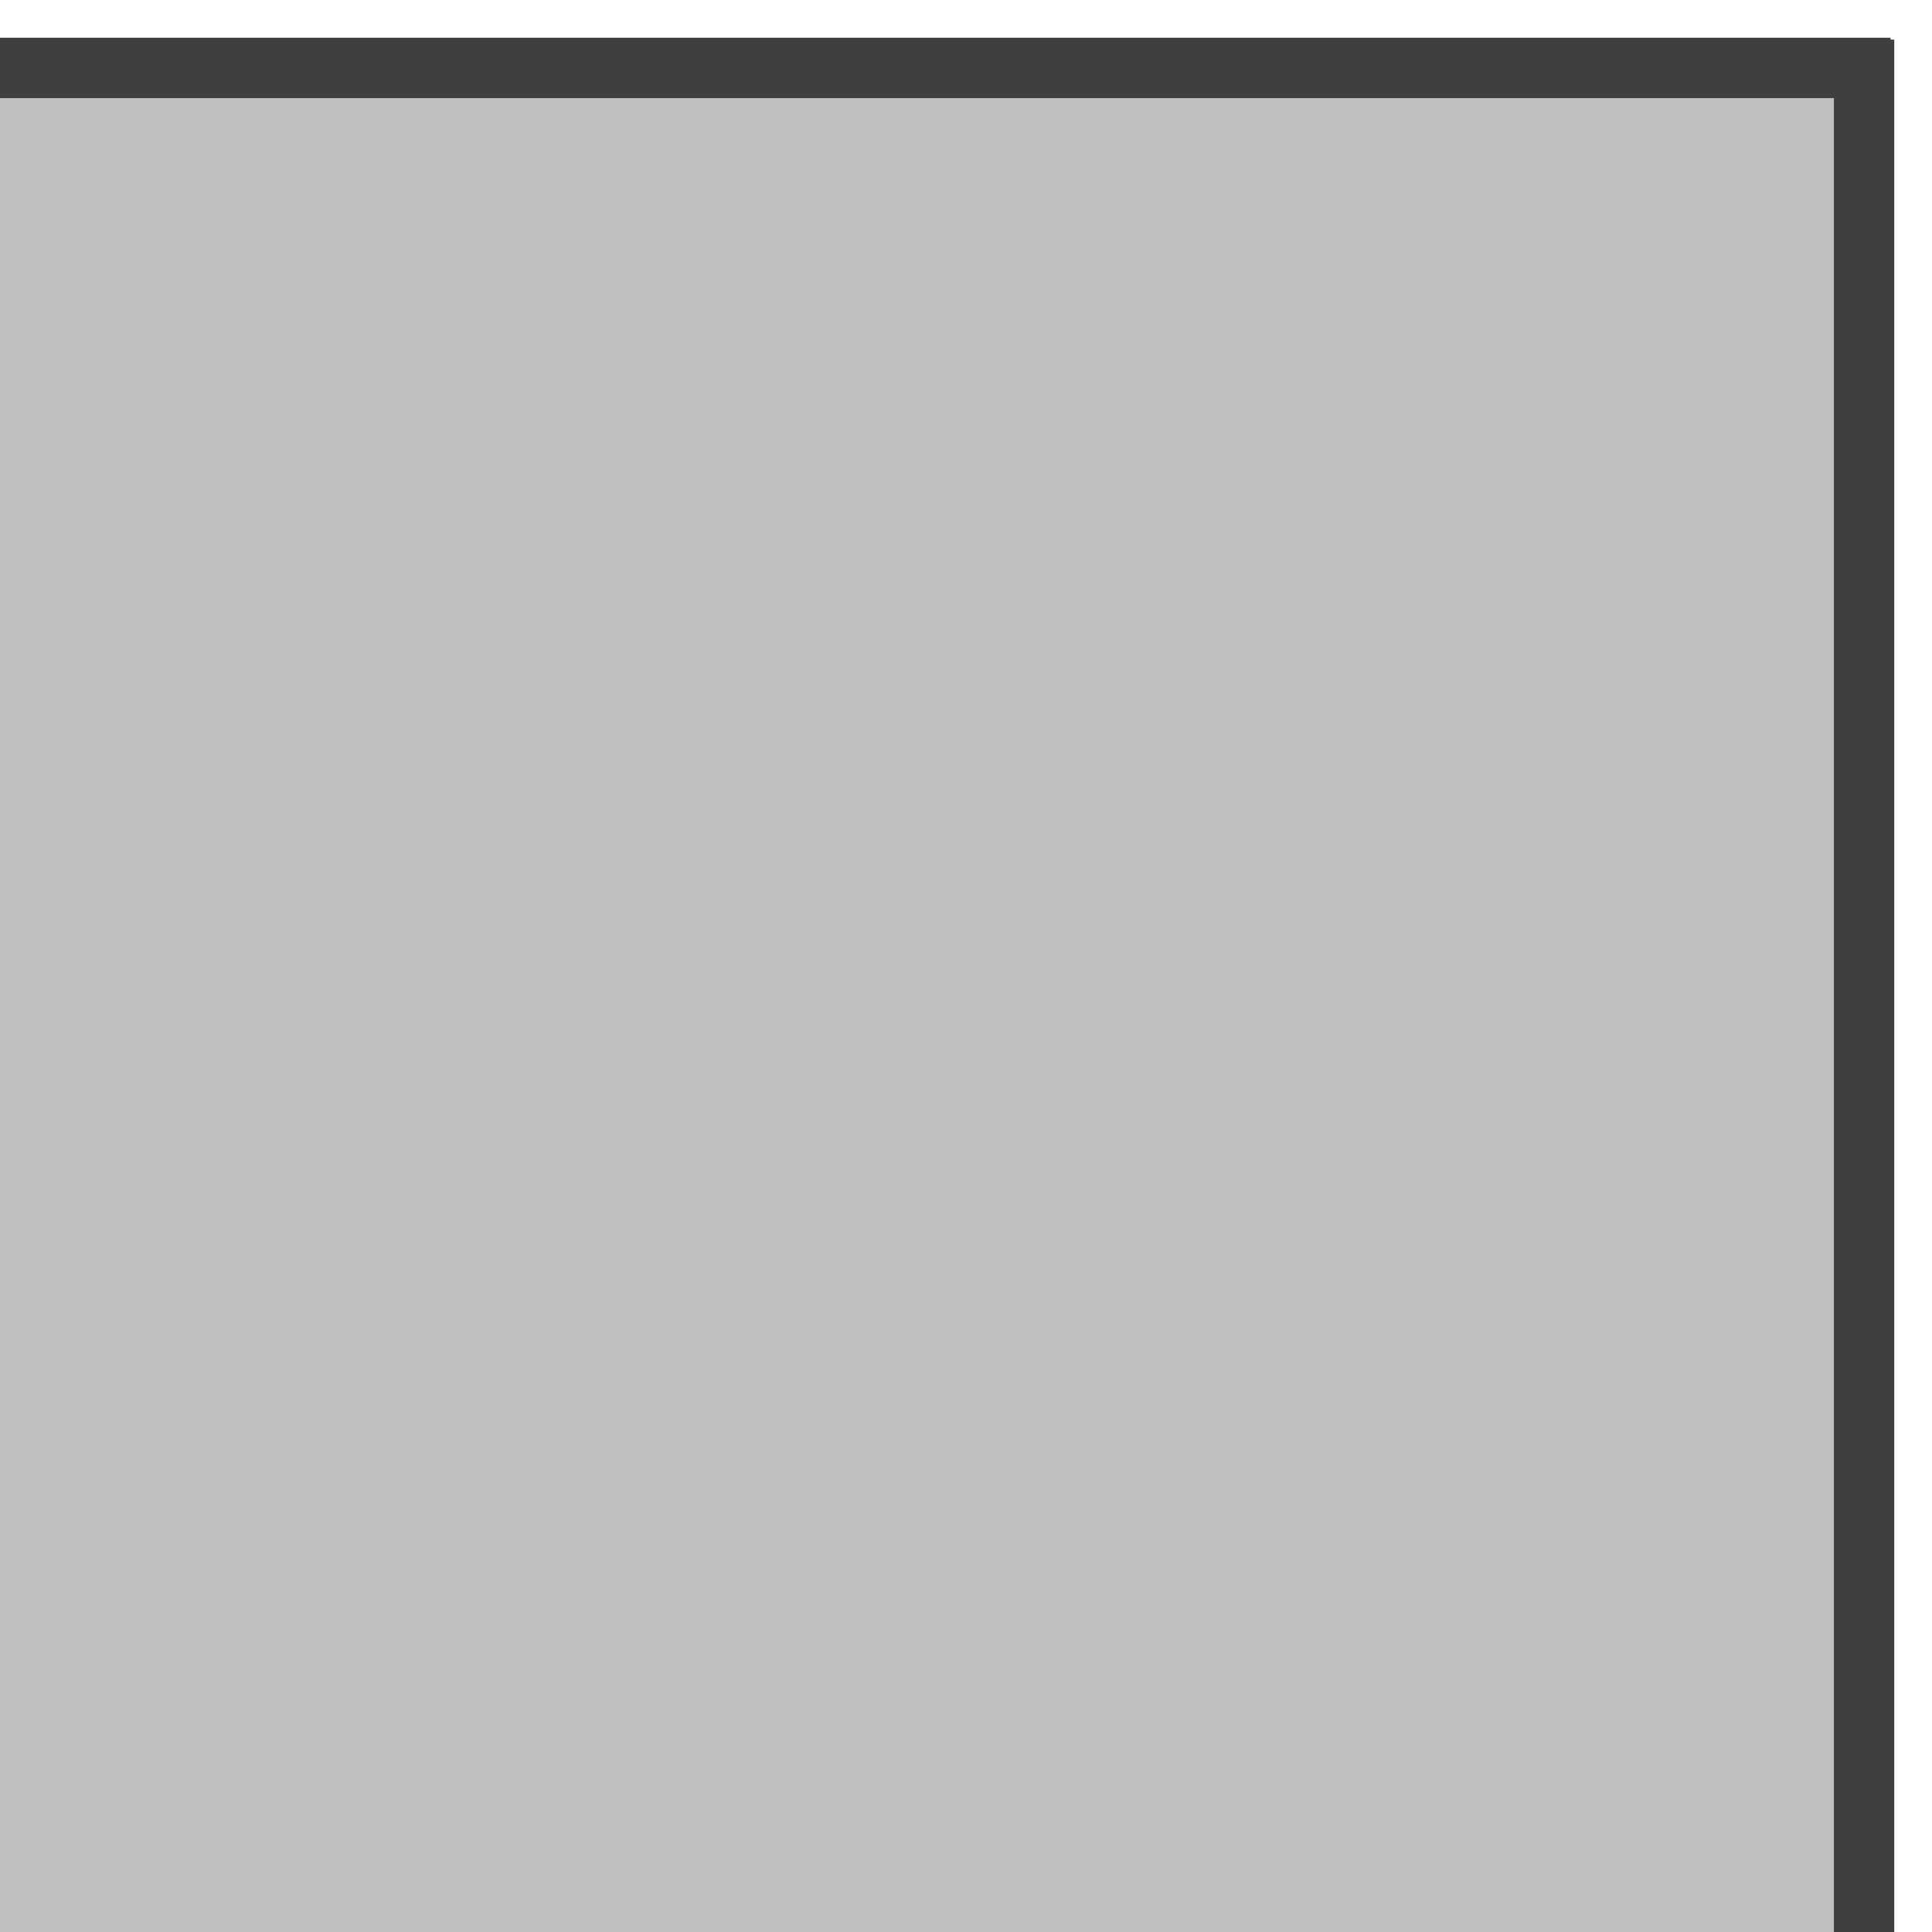 <?xml version="1.0" encoding="utf-8"?>
<!-- Generator: Adobe Illustrator 23.0.0, SVG Export Plug-In . SVG Version: 6.00 Build 0)  -->
<svg version="1.1" id="smooth_weights_none_curve" xmlns="http://www.w3.org/2000/svg" xmlns:xlink="http://www.w3.org/1999/xlink"
	 x="0px" y="0px" viewBox="0 0 512 512" style="enable-background:new 0 0 512 512;" xml:space="preserve">
<style type="text/css">
	.st0{fill:#BFBFBF;}
	.st1{fill:none;stroke:#3F3F3F;stroke-width:16;stroke-miterlimit:10;}
</style>
<rect id="fill" y="18" class="st0" width="498" height="494"/>
<line id="outline_1_" class="st1" x1="0" y1="18" x2="501" y2="18"/>
<line id="outline" class="st1" x1="494" y1="10.5" x2="494" y2="512"/>
</svg>
